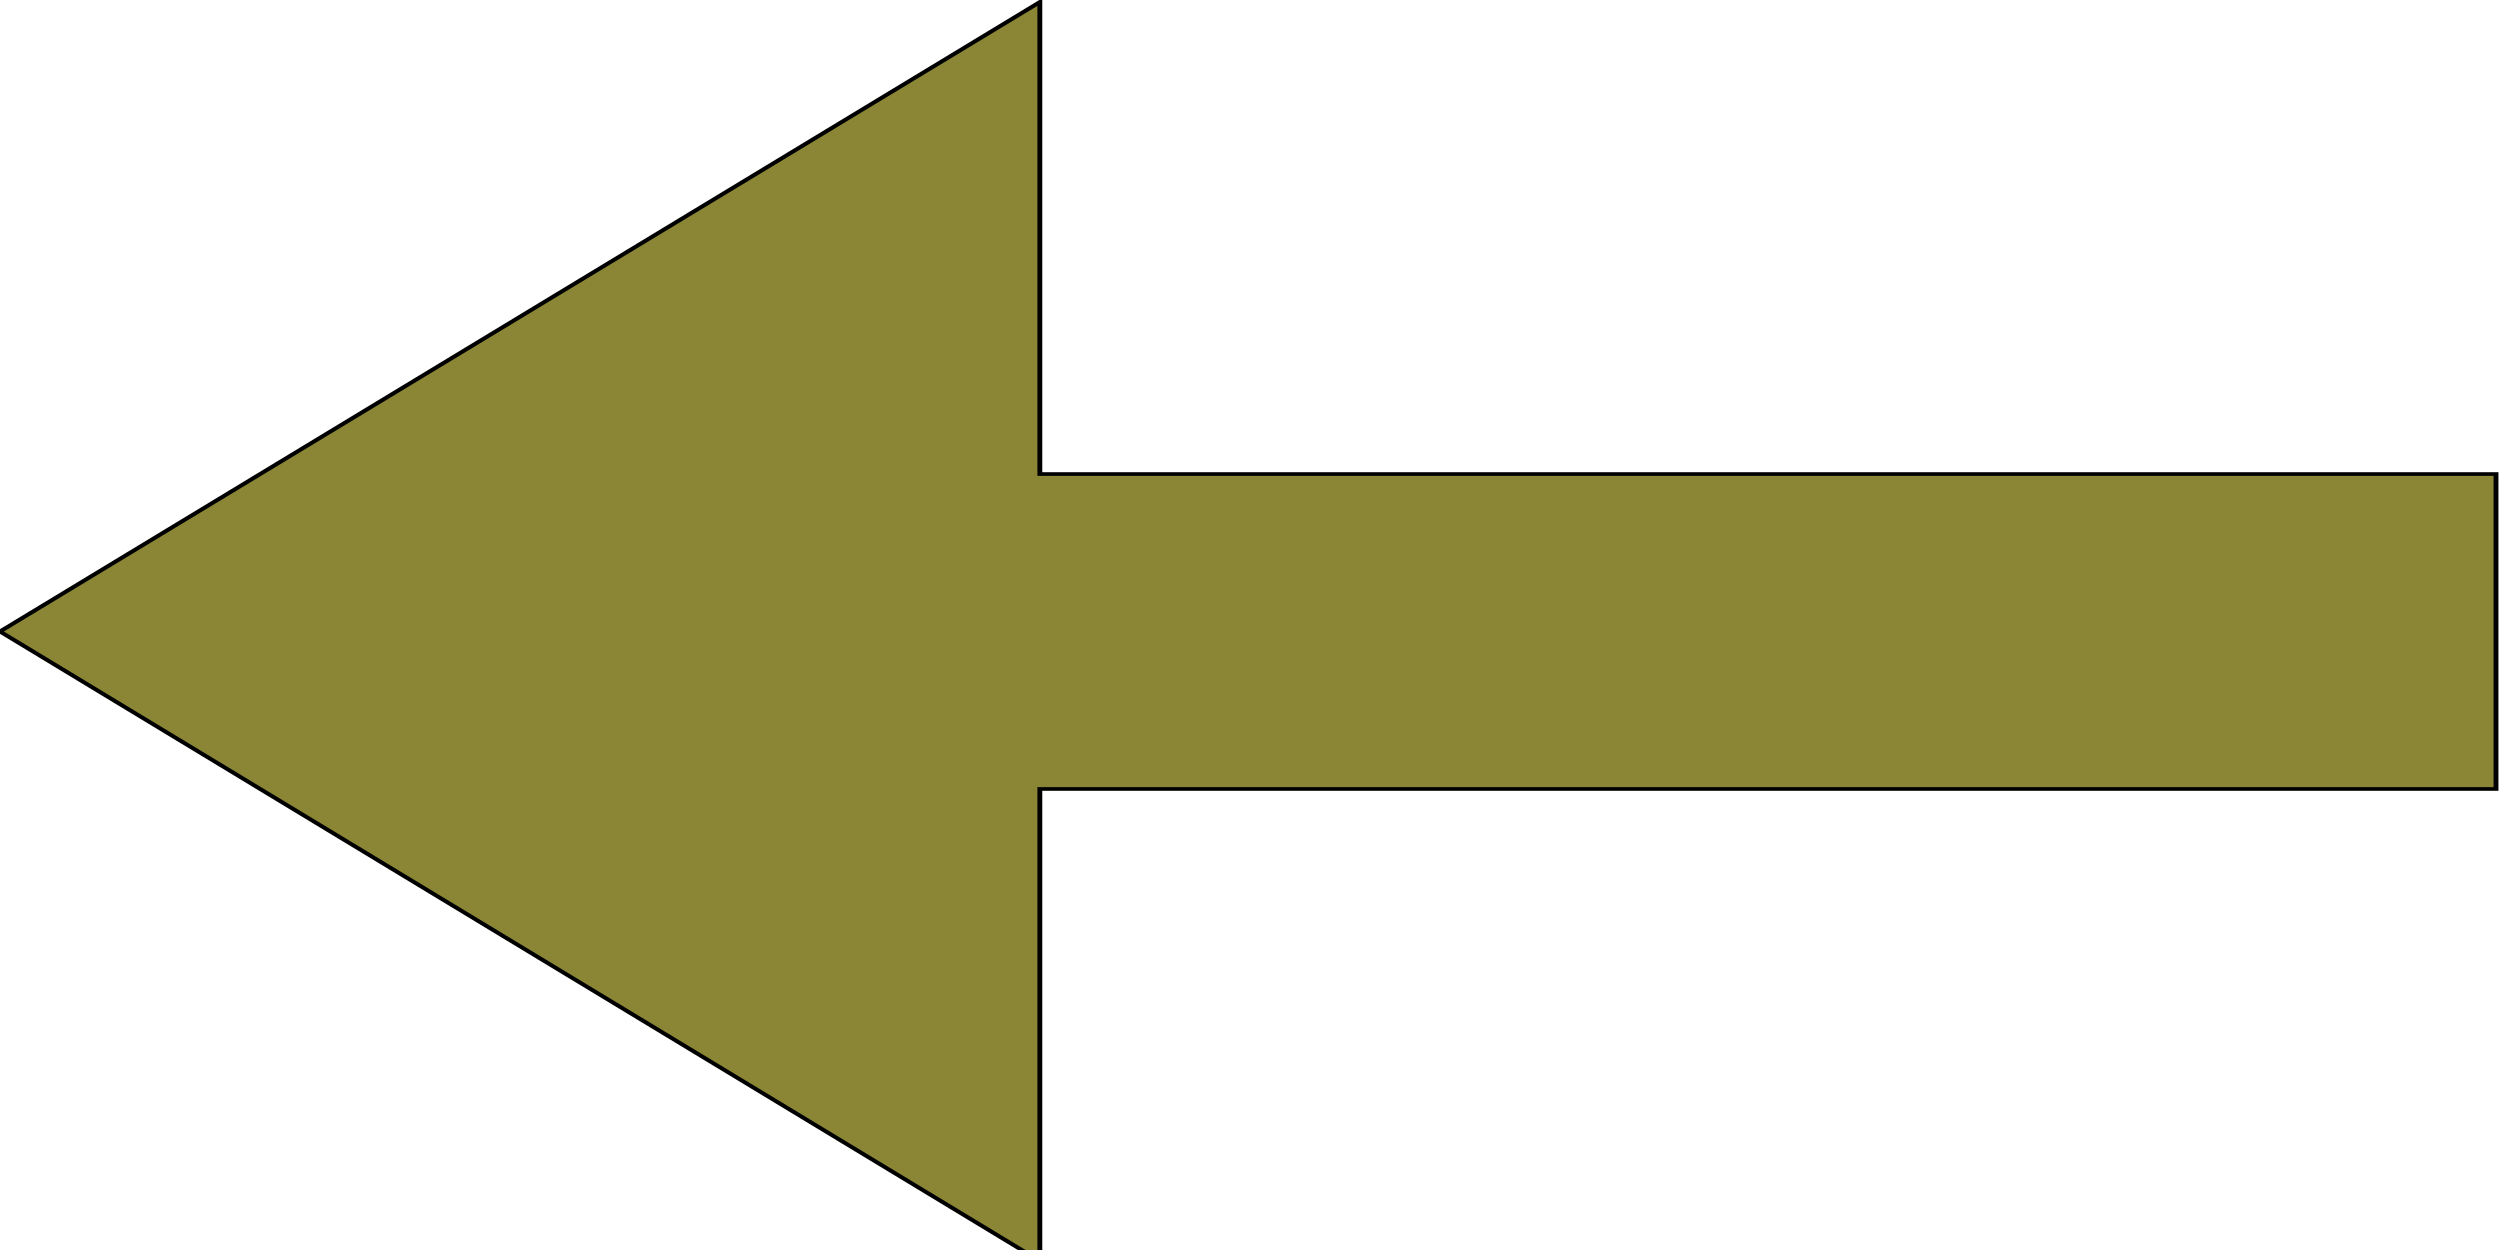 <?xml version="1.0" encoding="UTF-8" standalone="no"?>
<svg
   xmlns:dc="http://purl.org/dc/elements/1.1/"
   xmlns:cc="http://creativecommons.org/ns#"
   xmlns:rdf="http://www.w3.org/1999/02/22-rdf-syntax-ns#"
   xmlns:svg="http://www.w3.org/2000/svg"
   xmlns="http://www.w3.org/2000/svg"
   xmlns:sodipodi="http://sodipodi.sourceforge.net/DTD/sodipodi-0.dtd"
   xmlns:inkscape="http://www.inkscape.org/namespaces/inkscape"
   version="1.1"
   id="Layer_1"
   x="0px"
   y="0px"
   viewBox="0 0 40 20"
   enable-background="new 0 0 512 512"
   xml:space="preserve"
   sodipodi:docname="horizontal-arrow-icon.svg"
   width="40"
   height="20"
   inkscape:version="0.92.4 (5da689c313, 2019-01-14)"><defs
   id="defs853" /><sodipodi:namedview
   pagecolor="#ffffff"
   bordercolor="#666666"
   borderopacity="1"
   objecttolerance="10"
   gridtolerance="10"
   guidetolerance="10"
   inkscape:pageopacity="0"
   inkscape:pageshadow="2"
   inkscape:window-width="2020"
   inkscape:window-height="1036"
   id="namedview851"
   showgrid="false"
   inkscape:zoom="12.609375"
   inkscape:cx="32.875668"
   inkscape:cy="12.30955"
   inkscape:window-x="0"
   inkscape:window-y="50"
   inkscape:window-maximized="1"
   inkscape:current-layer="Layer_1" />
<polygon
   points="512,290.7 512,205.3 213.3,205.3 213.3,77.3 0,248 213.3,418.7 213.3,290.7 "
   id="polygon848"
   transform="matrix(0.078,0,0,0.059,0,-4.528)"
   style="fill:#8a8635;fill-opacity:1;stroke:#000000" />
</svg>